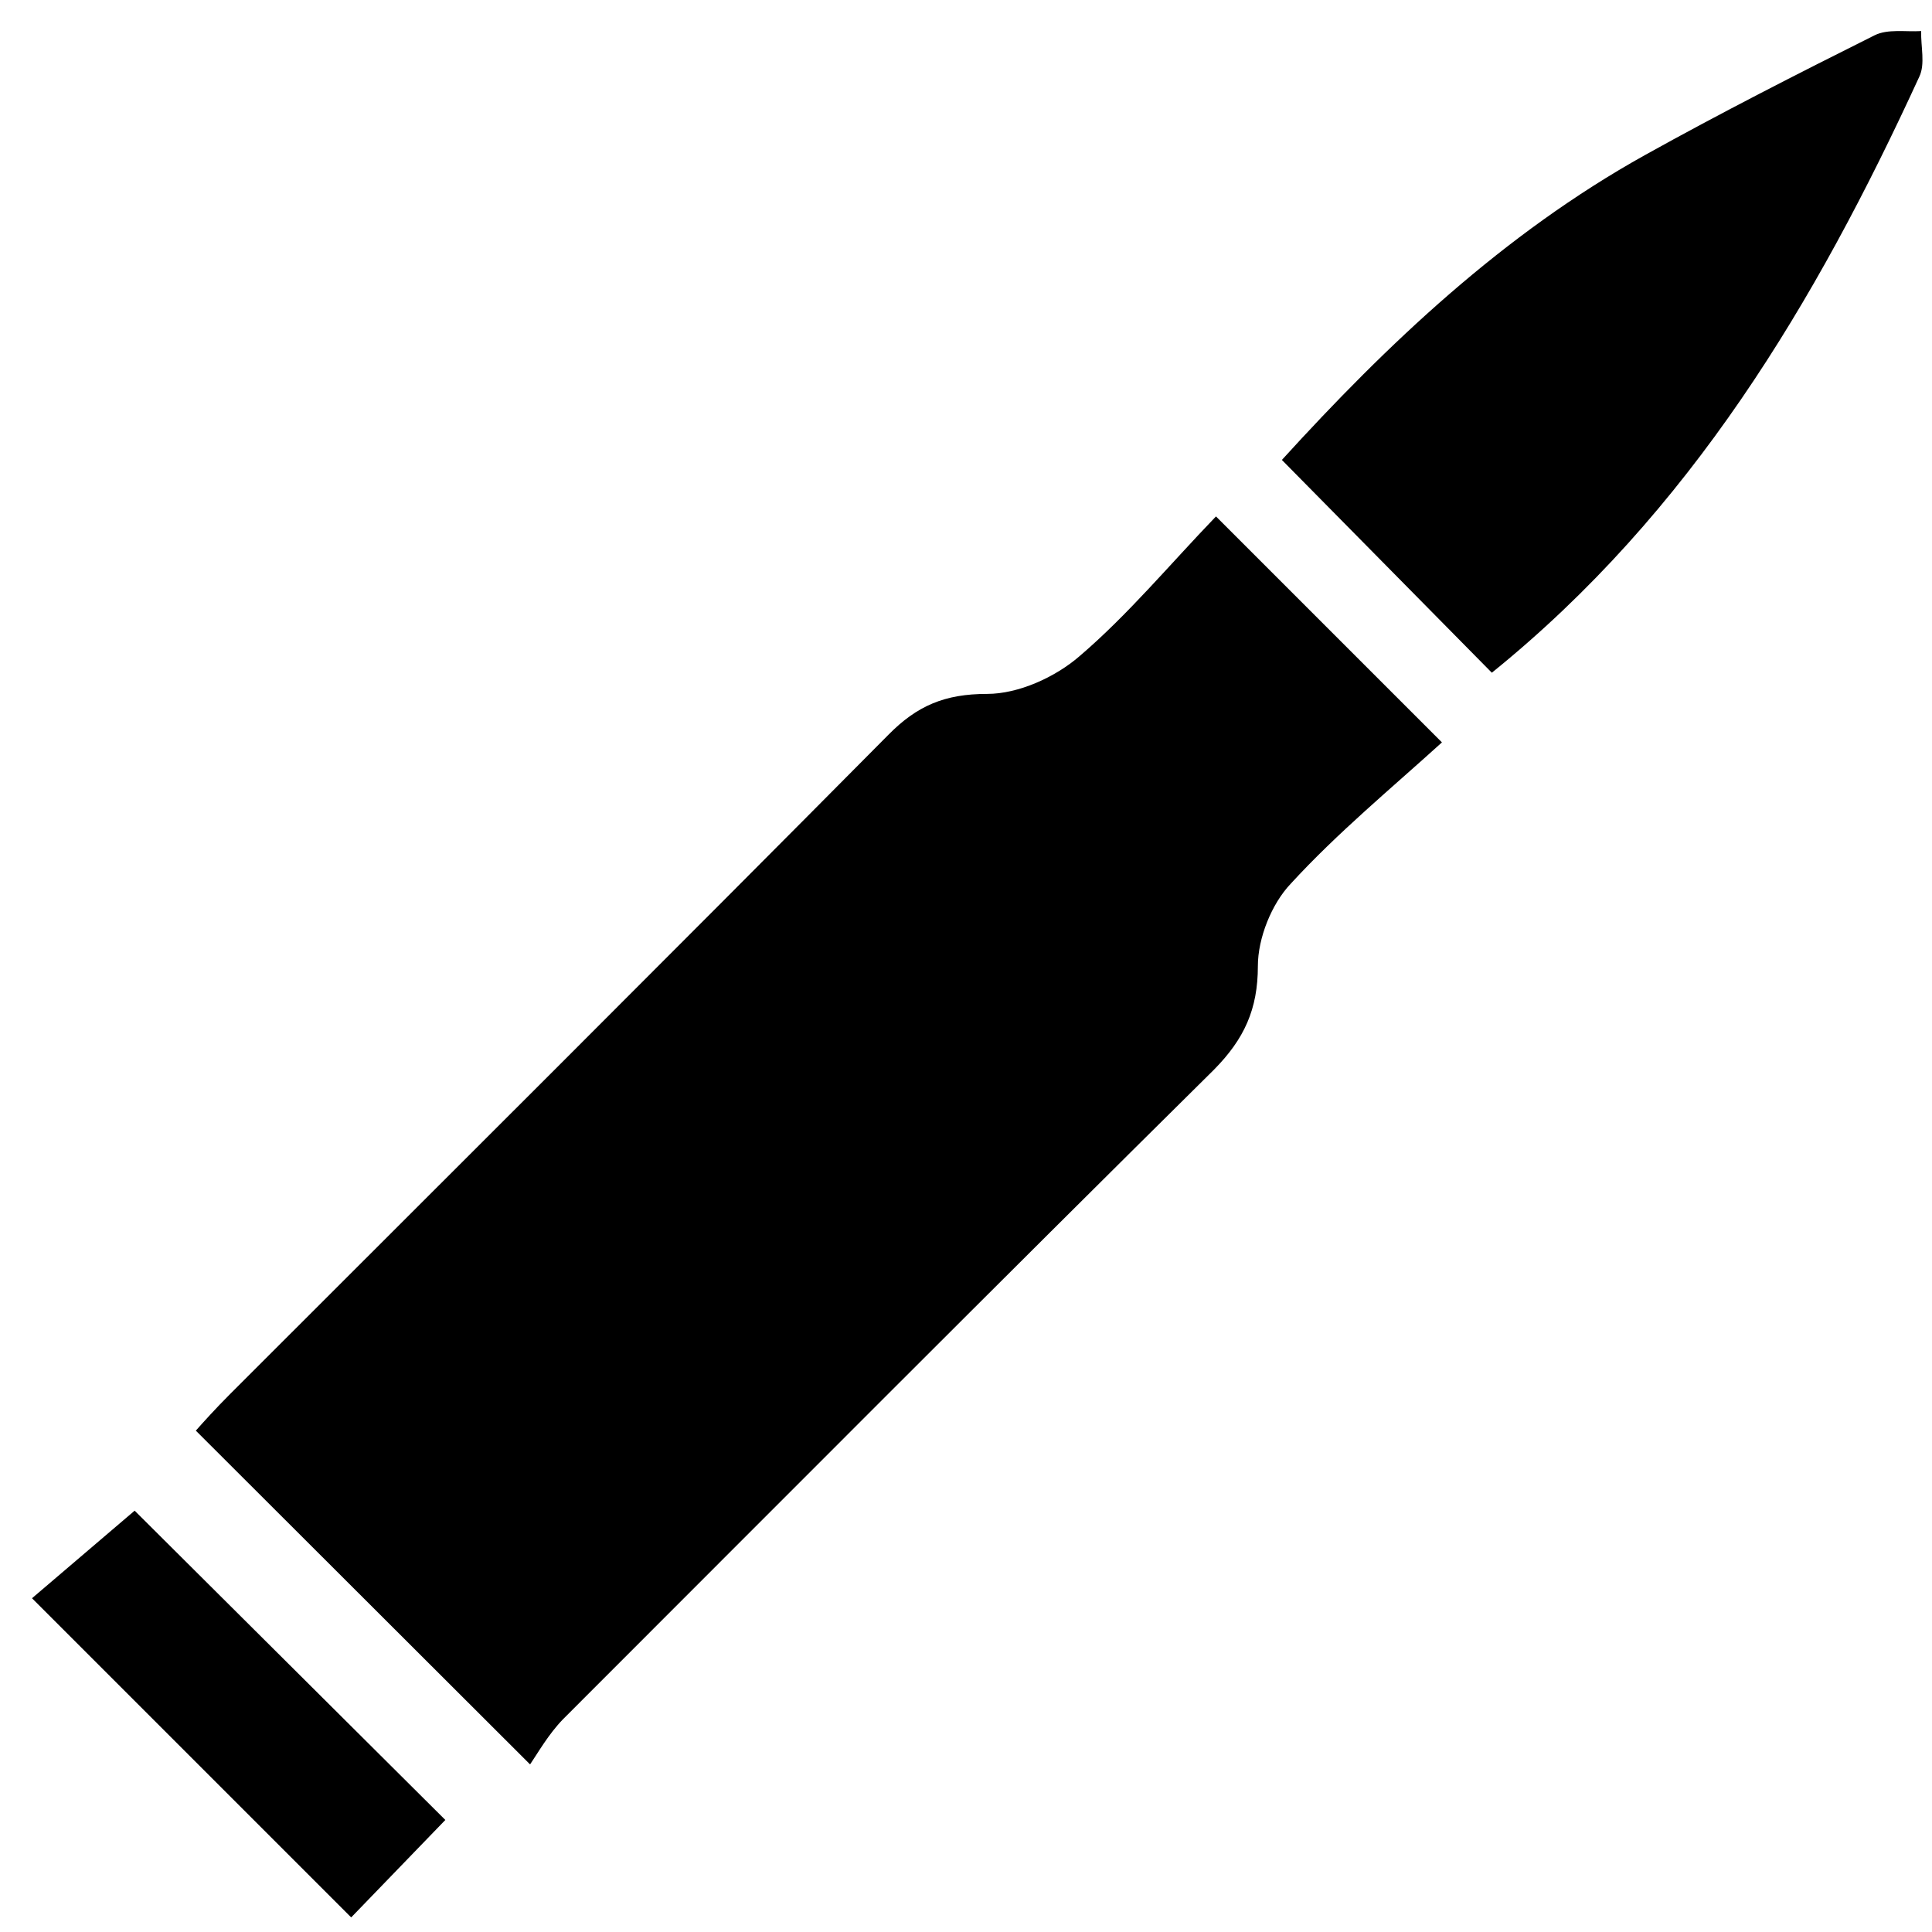 <svg id="Layer_1_xA0_Image_1_" xmlns="http://www.w3.org/2000/svg" width="41.04" height="41.04"><g fill-rule="evenodd" clip-rule="evenodd"><path d="M25.83 10.97l4.8 4.8c-1.08.98-2.22 1.92-3.21 3-.41.43-.7 1.16-.7 1.75 0 .92-.29 1.55-.93 2.2-4.63 4.58-9.23 9.2-13.83 13.8-.31.32-.53.71-.7.96l-7.1-7.09c.14-.16.43-.48.73-.78 4.66-4.66 9.34-9.32 13.98-14 .61-.62 1.2-.87 2.1-.87.66 0 1.44-.35 1.96-.8 1.03-.88 1.9-1.93 2.9-2.97zM31.69 14.29l-4.46-4.52c2.23-2.45 4.7-4.8 7.72-6.48 1.6-.89 3.23-1.72 4.87-2.54.28-.14.66-.07.99-.09-.01.33.09.7-.04.97-2.2 4.79-4.86 9.25-9.08 12.66zM9.46 38.66l-2 2.07-6.78-6.78 2.18-1.86 6.6 6.57z"/></g></svg>